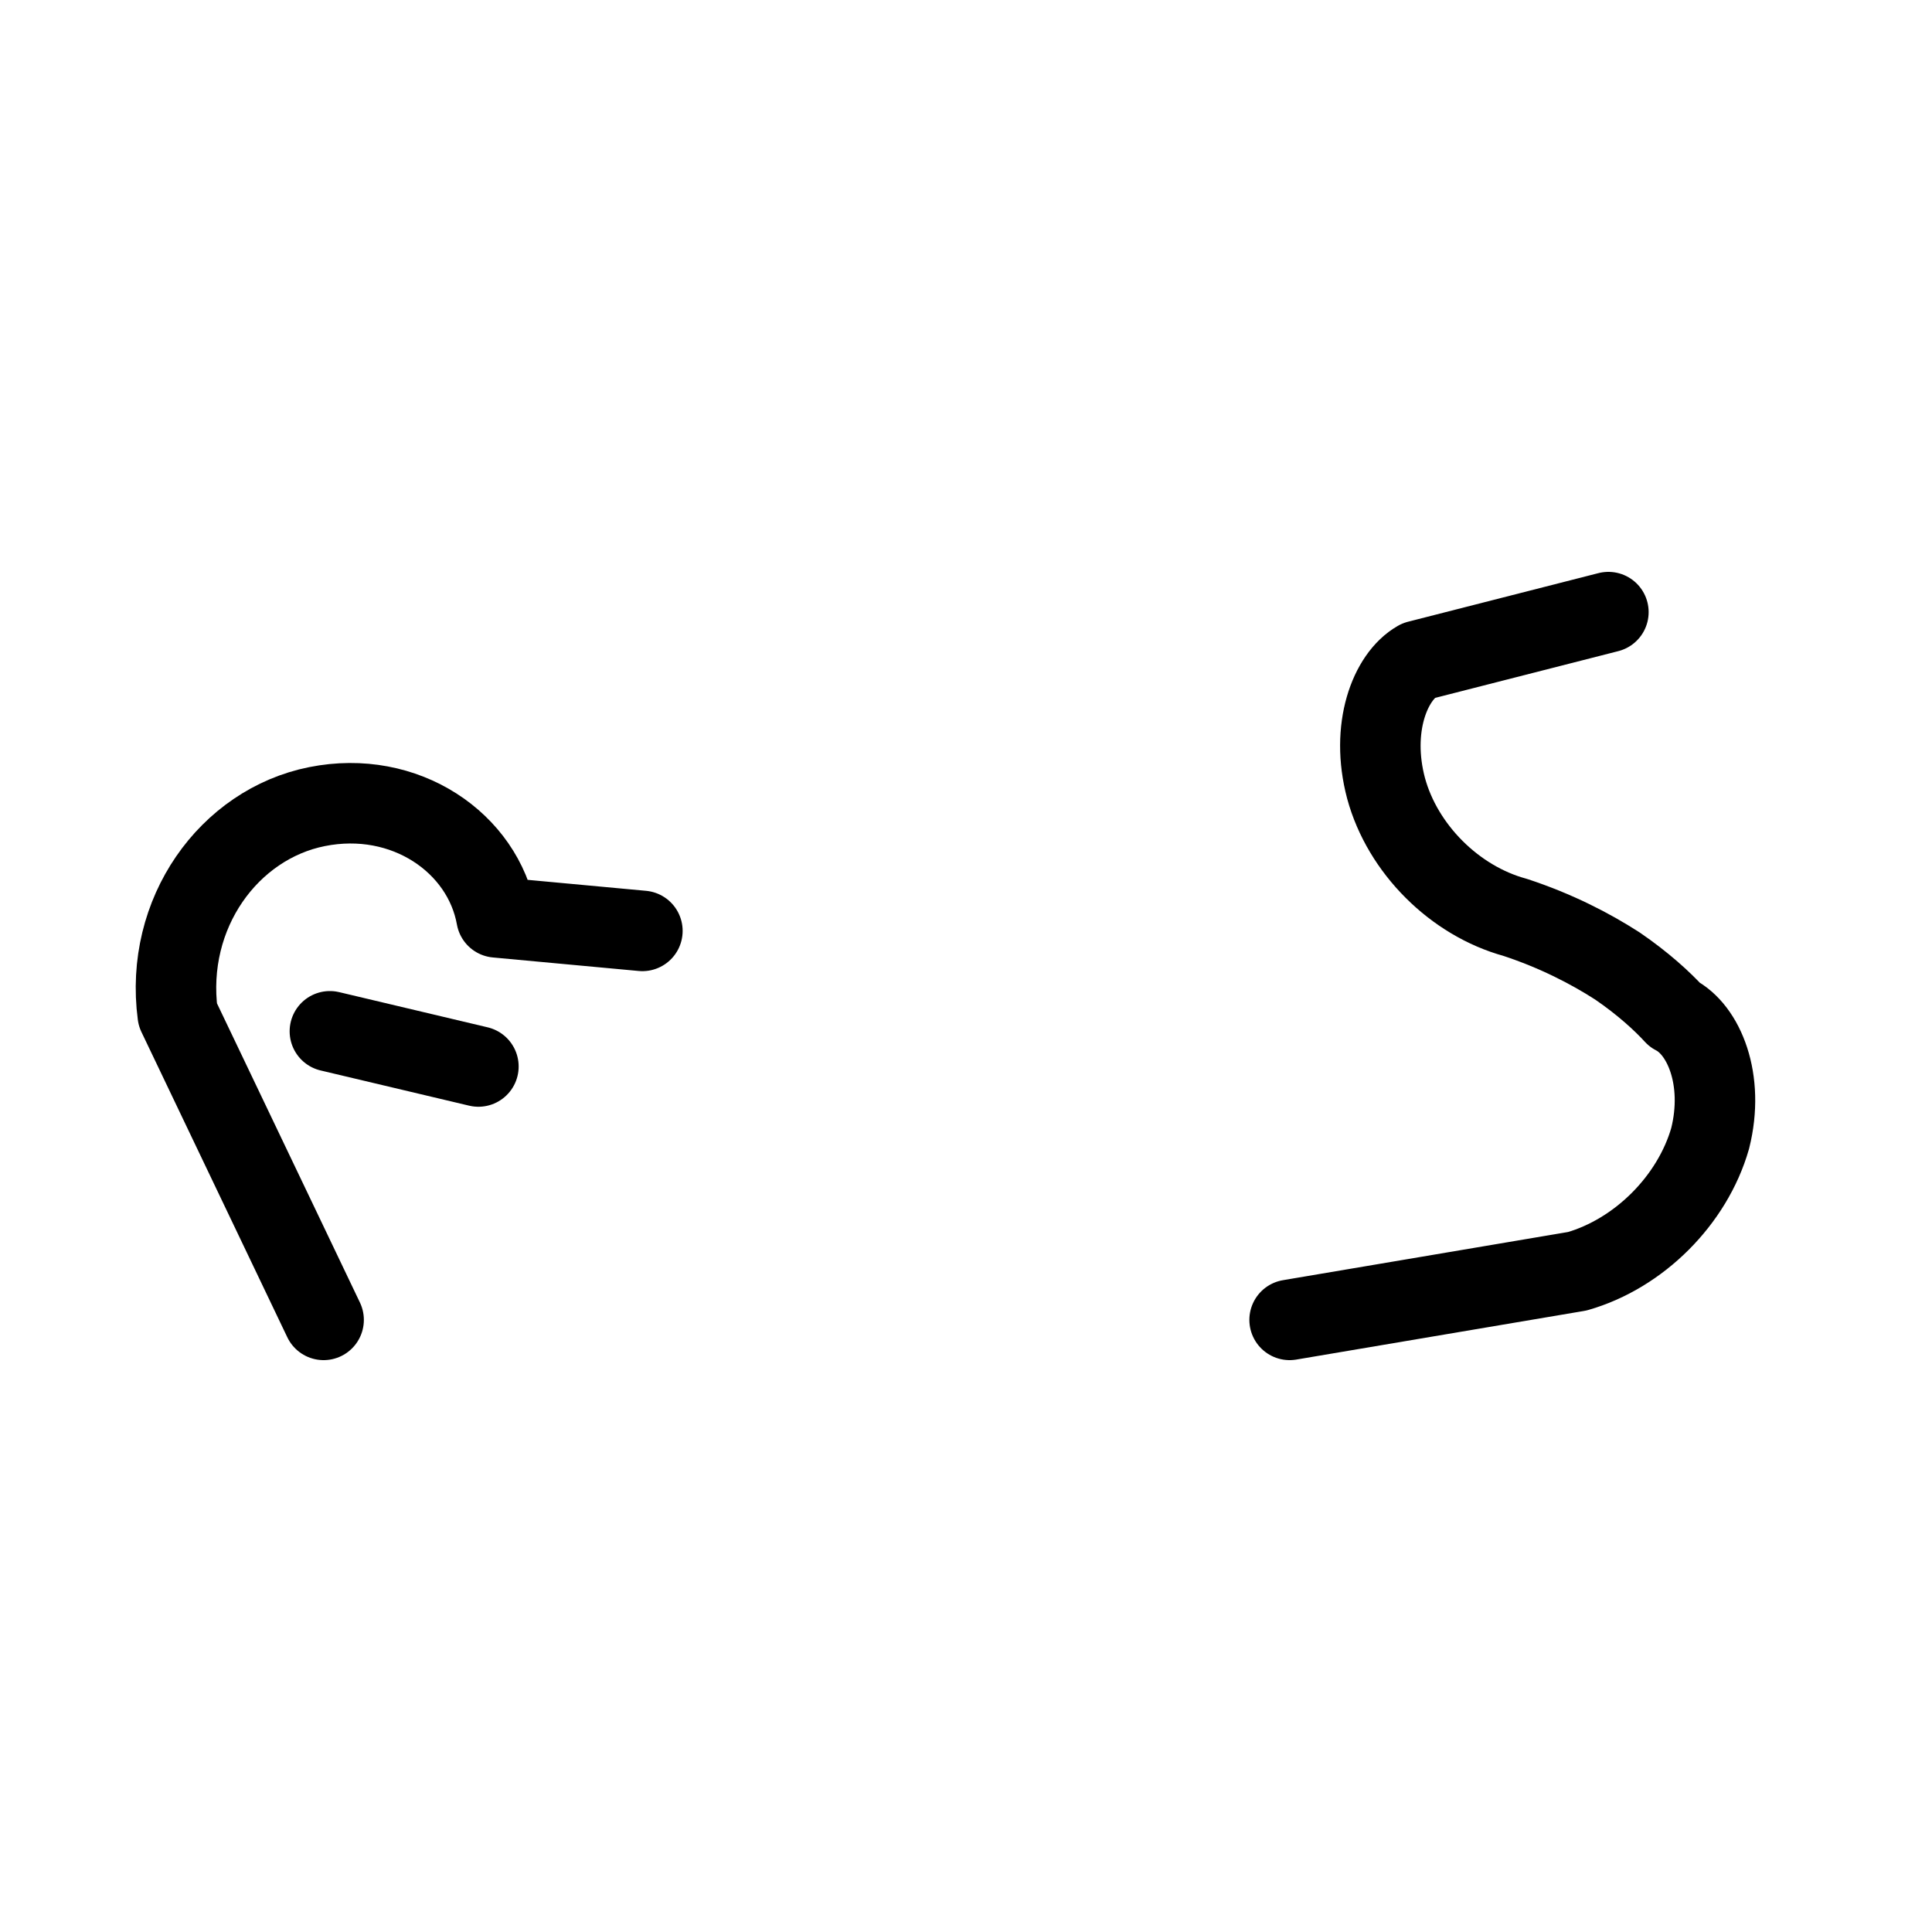 <svg
    xmlns="http://www.w3.org/2000/svg"
    viewBox="0 0 24 24"
    id="vector"
    width="24px"
    height="24px">
    <path
        id="a1"
        d="M 4.02 16.396 L 2.208 12.604 M 2.208 12.604 C 2.041 11.344 2.845 10.238 3.938 10.02 C 5.032 9.801 6.002 10.469 6.168 11.396 M 7.98 11.564 L 6.168 11.396"
        fill="#000000"
        fill-opacity="0"
        stroke="#000000"
        stroke-width="1"
        stroke-linecap="round"/>
    <path
        id="a2"
        d="M 8.392 13.829 L 2.258 12.375"
        fill="#000000"
        stroke="#000000"
        stroke-width="1"
        stroke-dasharray="1.896,4.408"
        stroke-dashoffset="3.787"
        stroke-linecap="round"/>
    <path
        id="s"
        d="M 19.98 7.604 L 17.614 8.208 M 17.614 8.208 C 17.265 8.406 17.02 9.047 17.218 9.792 C 17.422 10.544 18.07 11.191 18.822 11.396 M 18.822 11.396 C 19.329 11.563 19.752 11.781 20.092 12 C 20.412 12.219 20.649 12.437 20.802 12.604 M 19.594 15.792 C 20.361 15.572 21.024 14.909 21.244 14.142 C 21.427 13.413 21.166 12.787 20.802 12.604 M 16.02 16.396 L 19.594 15.792"
        fill="#000000"
        fill-opacity="0"
        stroke="#000000"
        stroke-width="1"
        stroke-linecap="round"
        stroke-linejoin="round"/>
</svg>

